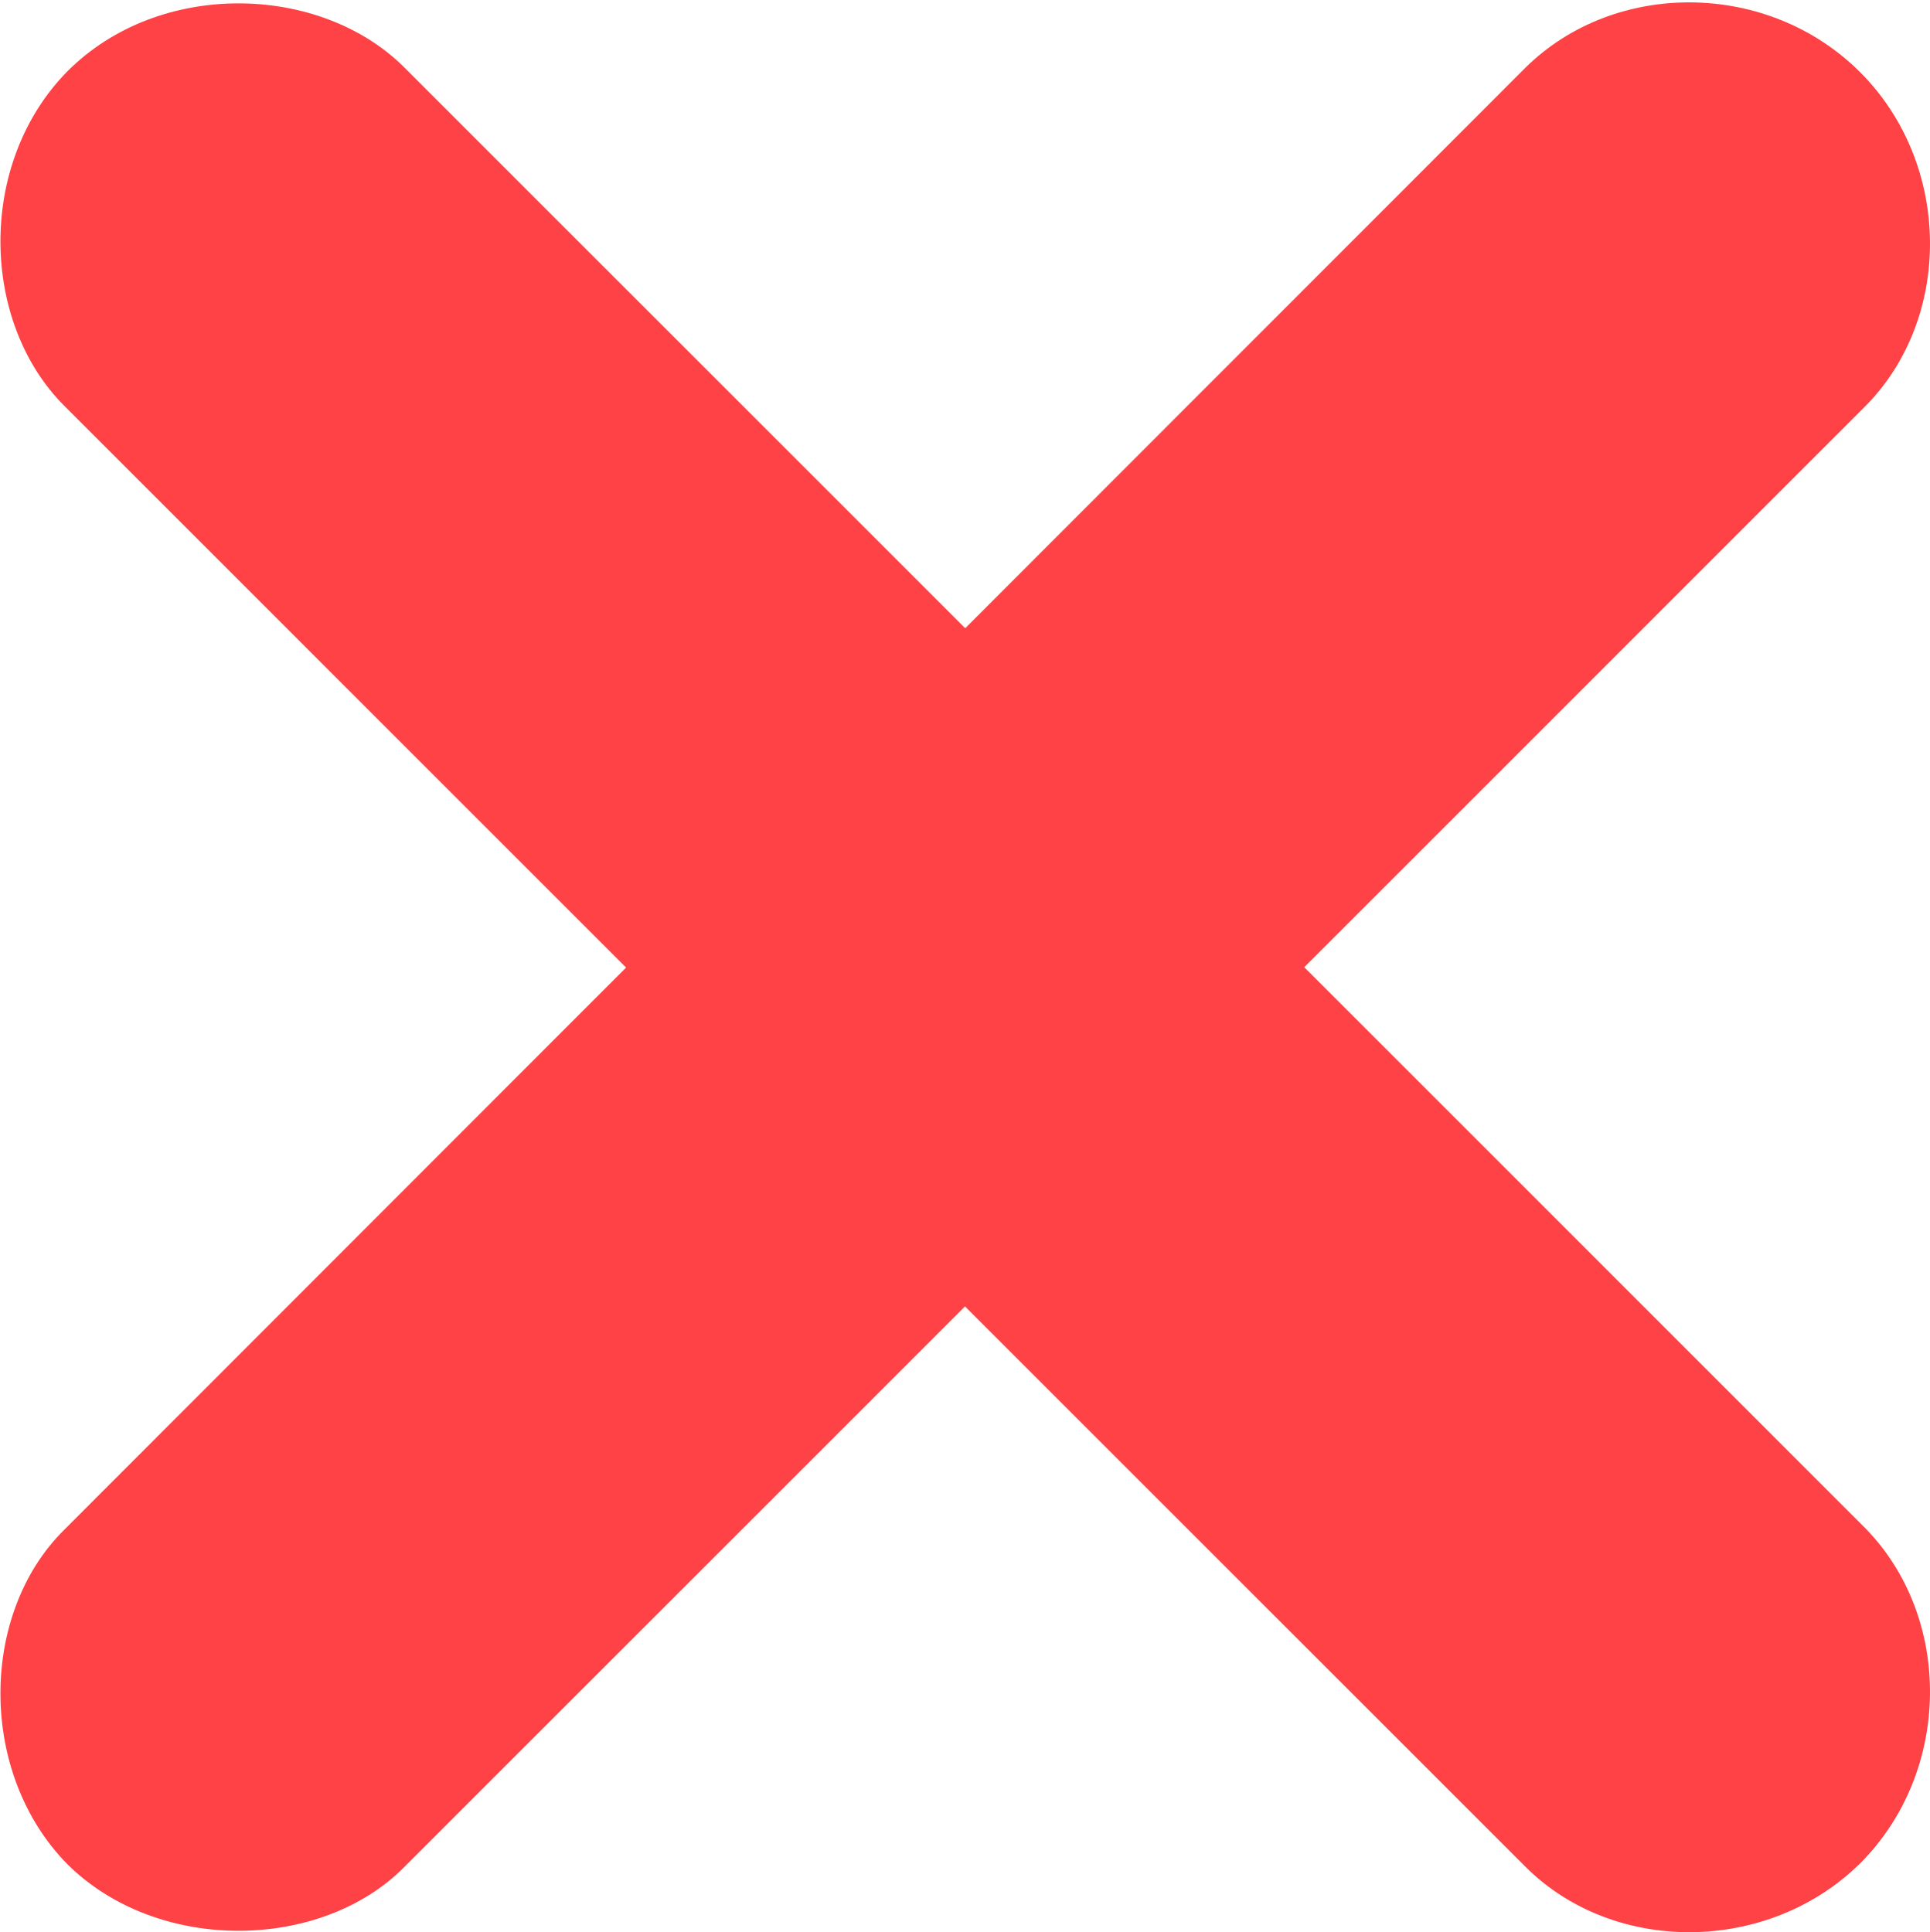 <?xml version="1.0" encoding="UTF-8"?>
<!--Generator: Apple Native CoreSVG 341-->
<!DOCTYPE svg
PUBLIC "-//W3C//DTD SVG 1.1//EN"
       "http://www.w3.org/Graphics/SVG/1.1/DTD/svg11.dtd">
<svg version="1.1" xmlns="http://www.w3.org/2000/svg" xmlns:xlink="http://www.w3.org/1999/xlink" viewBox="0 0 215.472 215.752">
 <g>
  <path d="M170.299 7.564L7.174 170.814C-2.326 180.189-2.451 198.064 7.549 208.189C17.674 218.189 35.799 217.814 45.049 208.564L208.174 45.439C218.049 35.564 217.924 18.314 207.674 8.064C197.424-2.186 180.299-2.311 170.299 7.564ZM208.174 170.564L45.049 7.439C35.674-1.811 17.799-2.311 7.549 7.939C-2.576 18.189-2.201 35.939 7.174 45.314L170.299 208.439C180.174 218.314 197.424 218.189 207.674 208.064C217.924 197.814 218.049 180.564 208.174 170.564Z" fill="#ff4245"/>
 </g>
</svg>
